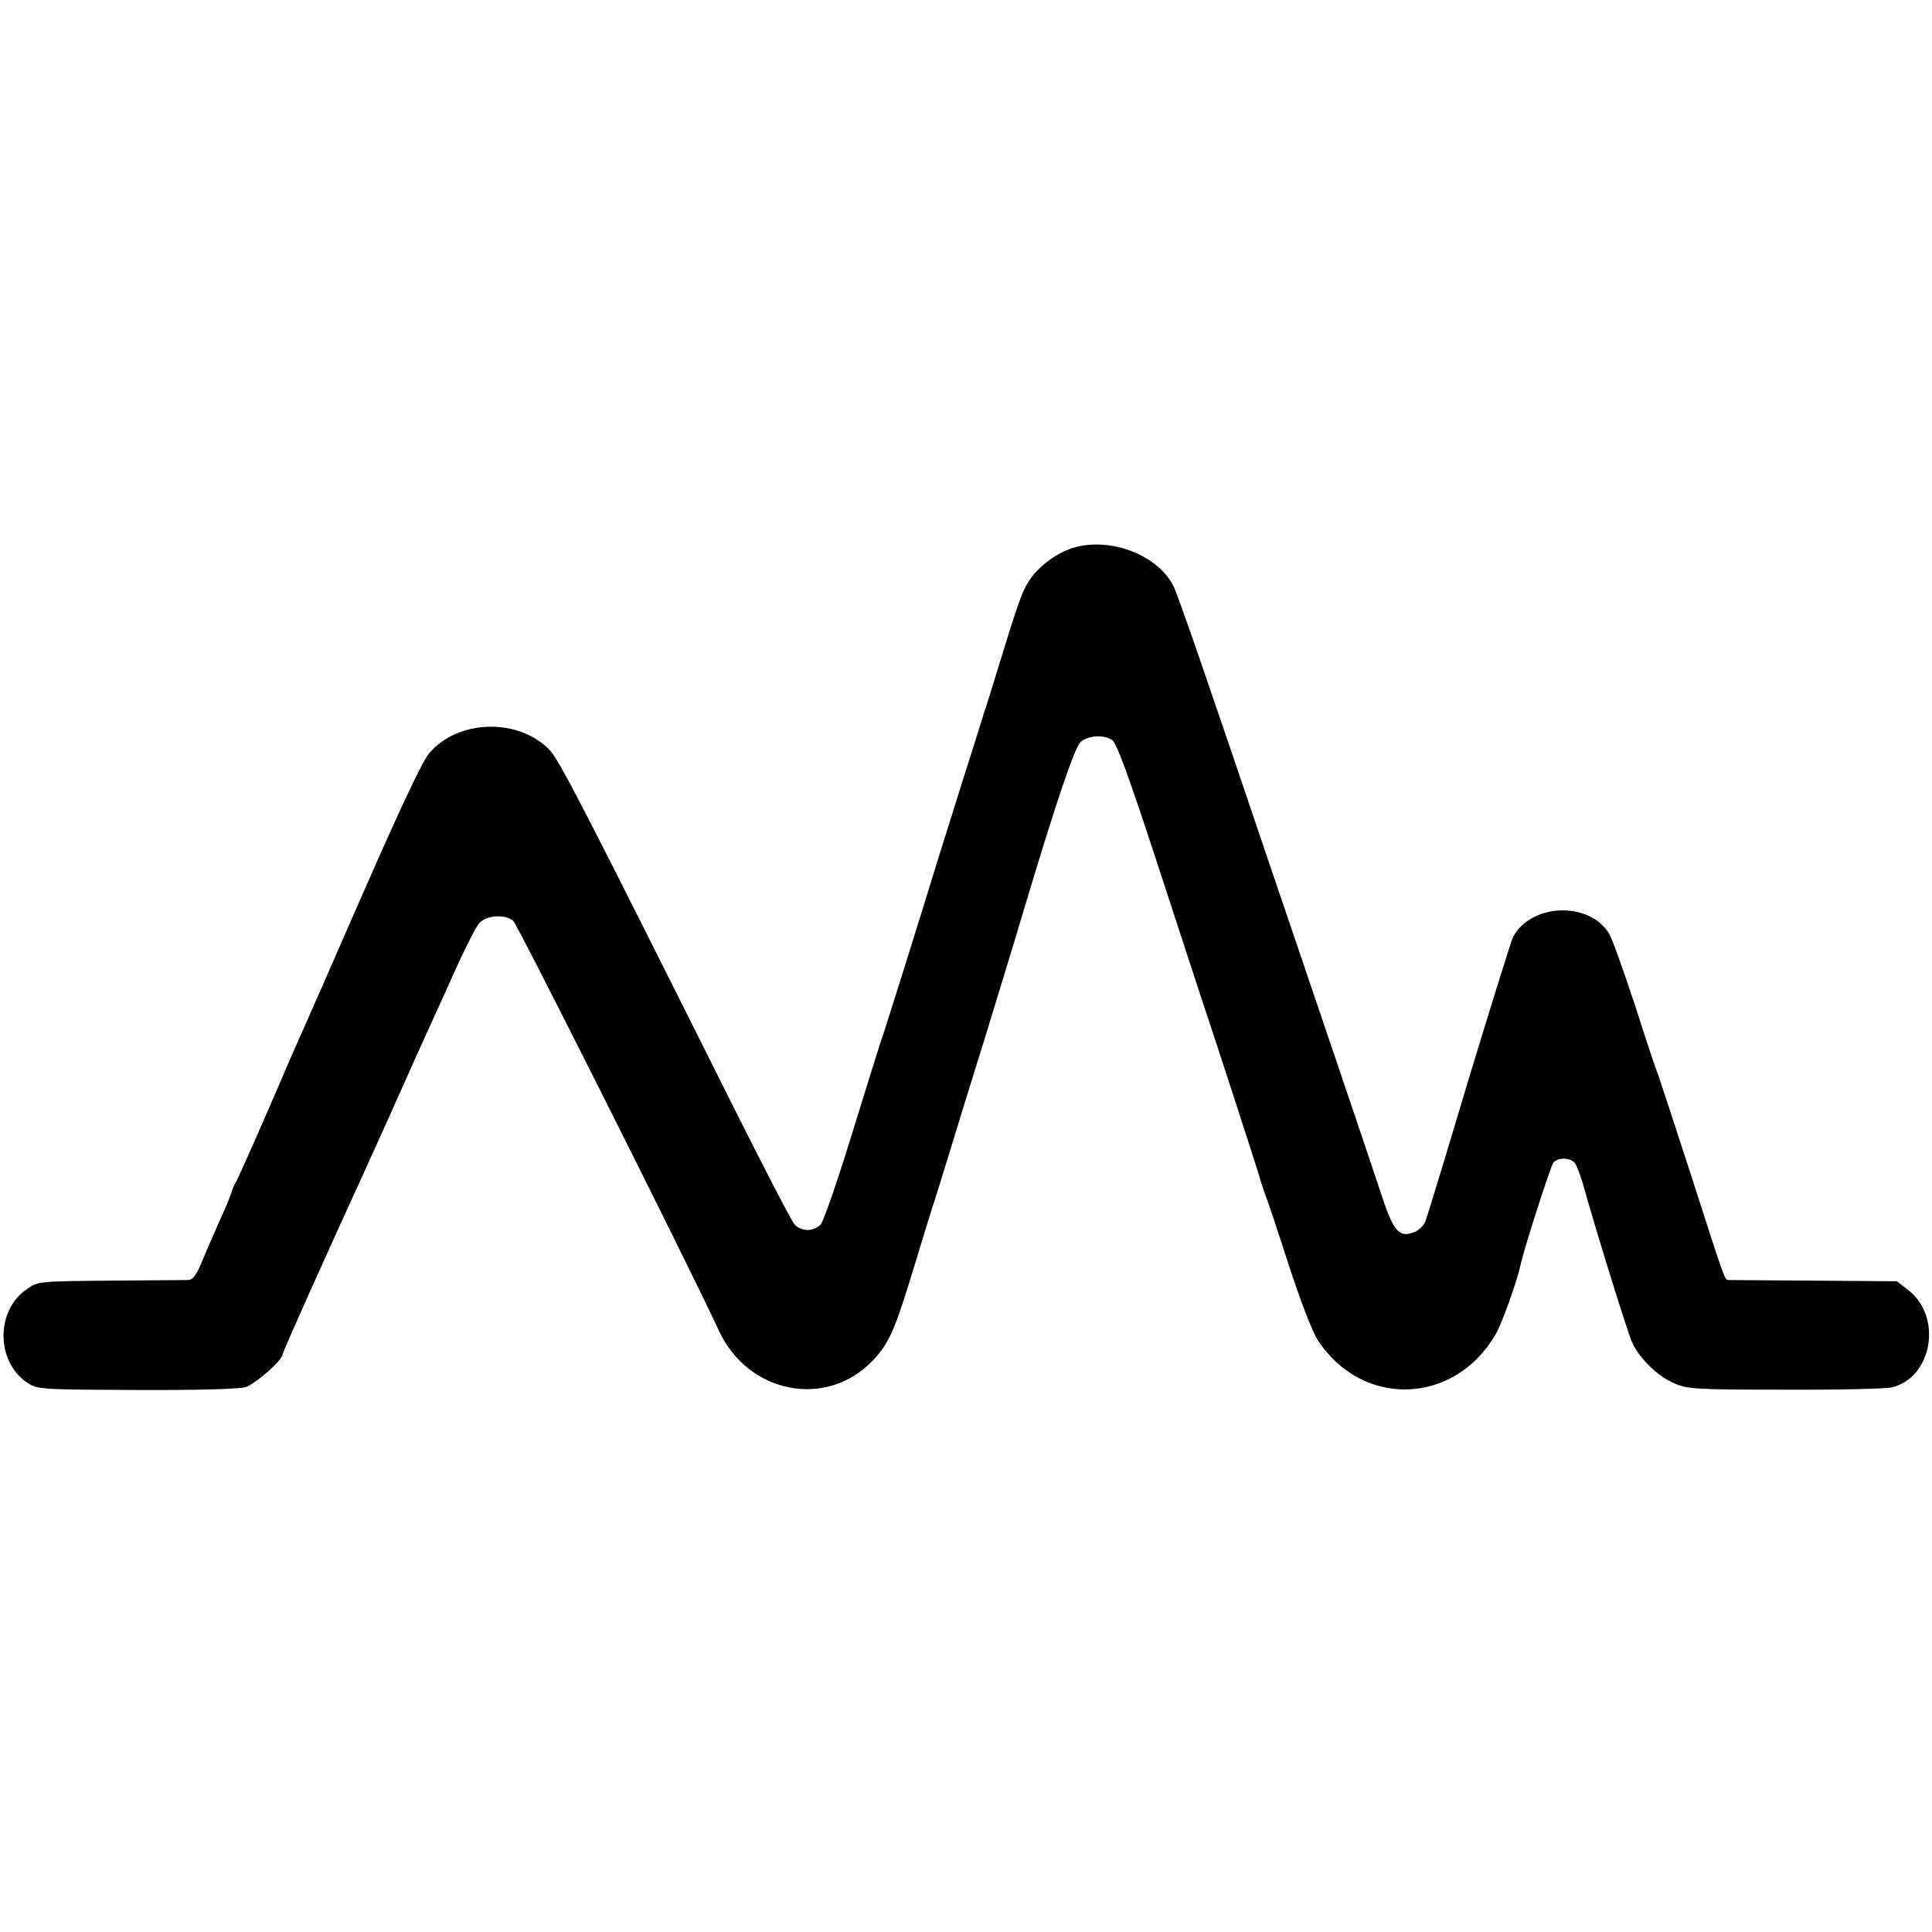 <?xml version="1.0" standalone="no"?>
<!DOCTYPE svg PUBLIC "-//W3C//DTD SVG 20010904//EN"
 "http://www.w3.org/TR/2001/REC-SVG-20010904/DTD/svg10.dtd">
<svg version="1.0" xmlns="http://www.w3.org/2000/svg"
 width="622pt" height="622pt" viewBox="0 0 622 622"
 preserveAspectRatio="xMidYMid meet">
<g transform="translate(0,622) scale(0.1,-0.1)"
fill="#000000" stroke="none">
<path d="M3461 4458 c-58 -16 -120 -62 -152 -114 -20 -34 -34 -73 -94 -269
-20 -66 -39 -127 -42 -135 -3 -8 -7 -19 -8 -25 -2 -5 -28 -91 -60 -190 -31
-99 -67 -214 -80 -255 -67 -218 -177 -570 -190 -605 -7 -22 -50 -159 -95 -305
-45 -146 -89 -273 -98 -282 -8 -10 -27 -18 -42 -18 -15 0 -34 8 -42 18 -9 9
-104 193 -211 407 -473 946 -547 1089 -578 1121 -101 104 -296 98 -388 -12
-21 -25 -96 -184 -212 -449 -99 -226 -185 -423 -193 -440 -8 -16 -58 -131
-111 -255 -54 -124 -101 -229 -105 -235 -4 -5 -11 -21 -15 -35 -4 -13 -22 -56
-40 -95 -17 -38 -42 -96 -55 -127 -18 -44 -29 -58 -44 -59 -12 0 -125 -1 -252
-2 -228 -2 -231 -2 -267 -27 -104 -70 -100 -242 8 -306 27 -17 59 -18 345 -19
188 -1 329 3 350 9 32 10 120 87 120 106 0 7 132 302 274 612 60 132 80 177
116 258 21 47 53 119 72 160 19 41 61 134 93 205 32 72 67 140 78 153 23 25
81 30 109 8 13 -10 557 -1093 663 -1321 94 -202 346 -251 494 -96 53 55 72 98
135 306 30 99 59 194 65 210 5 17 26 82 45 145 19 63 74 241 122 395 47 154
99 323 114 375 110 368 170 546 190 562 26 21 72 23 100 6 15 -10 52 -111 146
-398 69 -212 132 -403 139 -425 37 -109 187 -571 190 -584 2 -9 10 -34 18 -56
9 -22 43 -125 77 -230 35 -108 74 -210 91 -237 143 -222 441 -213 574 16 21
36 68 168 80 222 11 53 97 319 106 331 15 17 54 17 69 -1 6 -8 17 -37 25 -63
39 -142 146 -486 160 -516 24 -51 81 -107 134 -130 43 -19 67 -21 356 -21 171
-1 326 3 345 7 132 32 165 229 52 315 l-35 27 -266 2 c-146 1 -271 2 -276 2
-13 1 -9 -9 -125 351 -51 157 -96 294 -100 305 -5 11 -39 112 -75 225 -37 113
-75 219 -85 235 -64 104 -251 97 -309 -12 -6 -13 -70 -218 -142 -455 -71 -238
-134 -445 -140 -460 -6 -15 -23 -31 -39 -36 -48 -17 -65 5 -109 141 -22 67
-97 289 -166 492 -69 204 -150 442 -180 530 -198 586 -304 895 -318 920 -51
98 -199 155 -316 123z"/>
</g>
</svg>
